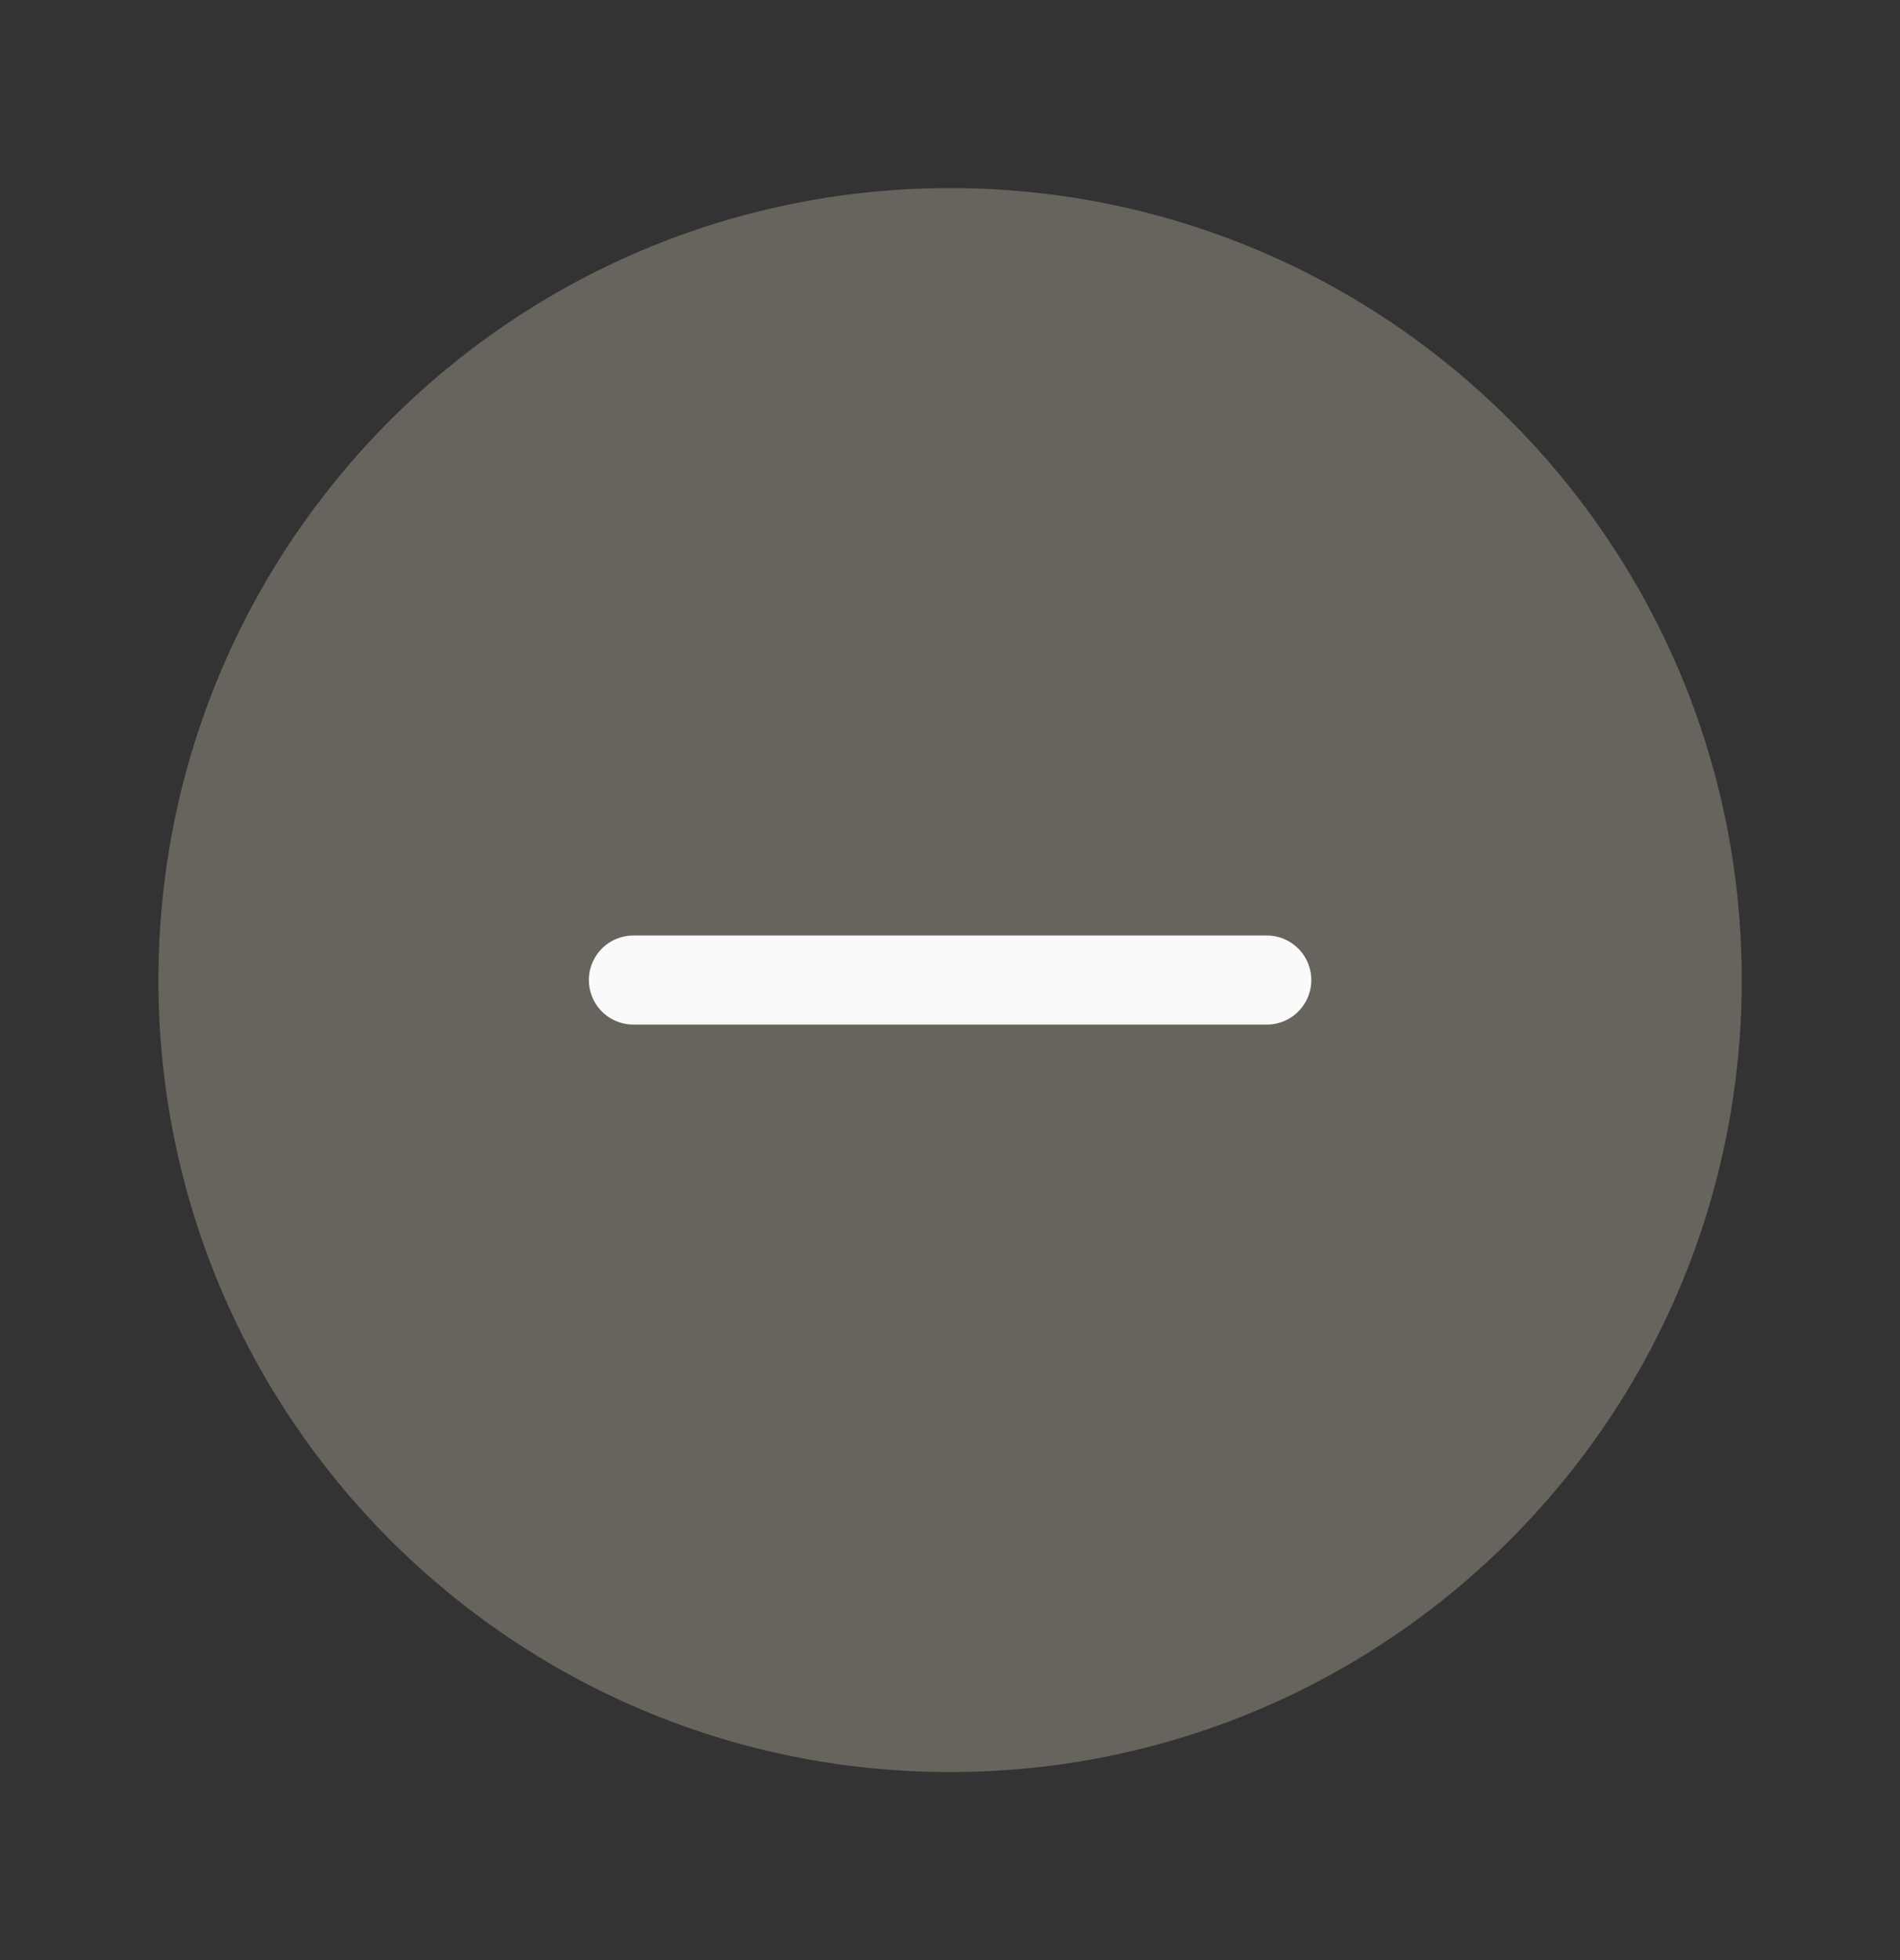 <svg width="32" height="33" viewBox="0 0 32 33" fill="none" xmlns="http://www.w3.org/2000/svg">
<rect x="0" y="0" width="32" height="33" fill="#333333" stroke="none"/>
<path d="M16.001 29.834C23.365 29.834 29.335 23.864 29.335 16.5C29.335 9.137 23.365 3.167 16.001 3.167C8.638 3.167 2.668 9.137 2.668 16.5C2.668 23.864 8.638 29.834 16.001 29.834Z" fill="#67645E"/>
<path d="M21.335 16.5H10.668" stroke="#FAFAFA" stroke-width="1.5" stroke-linecap="round" stroke-linejoin="round"/>
</svg>
